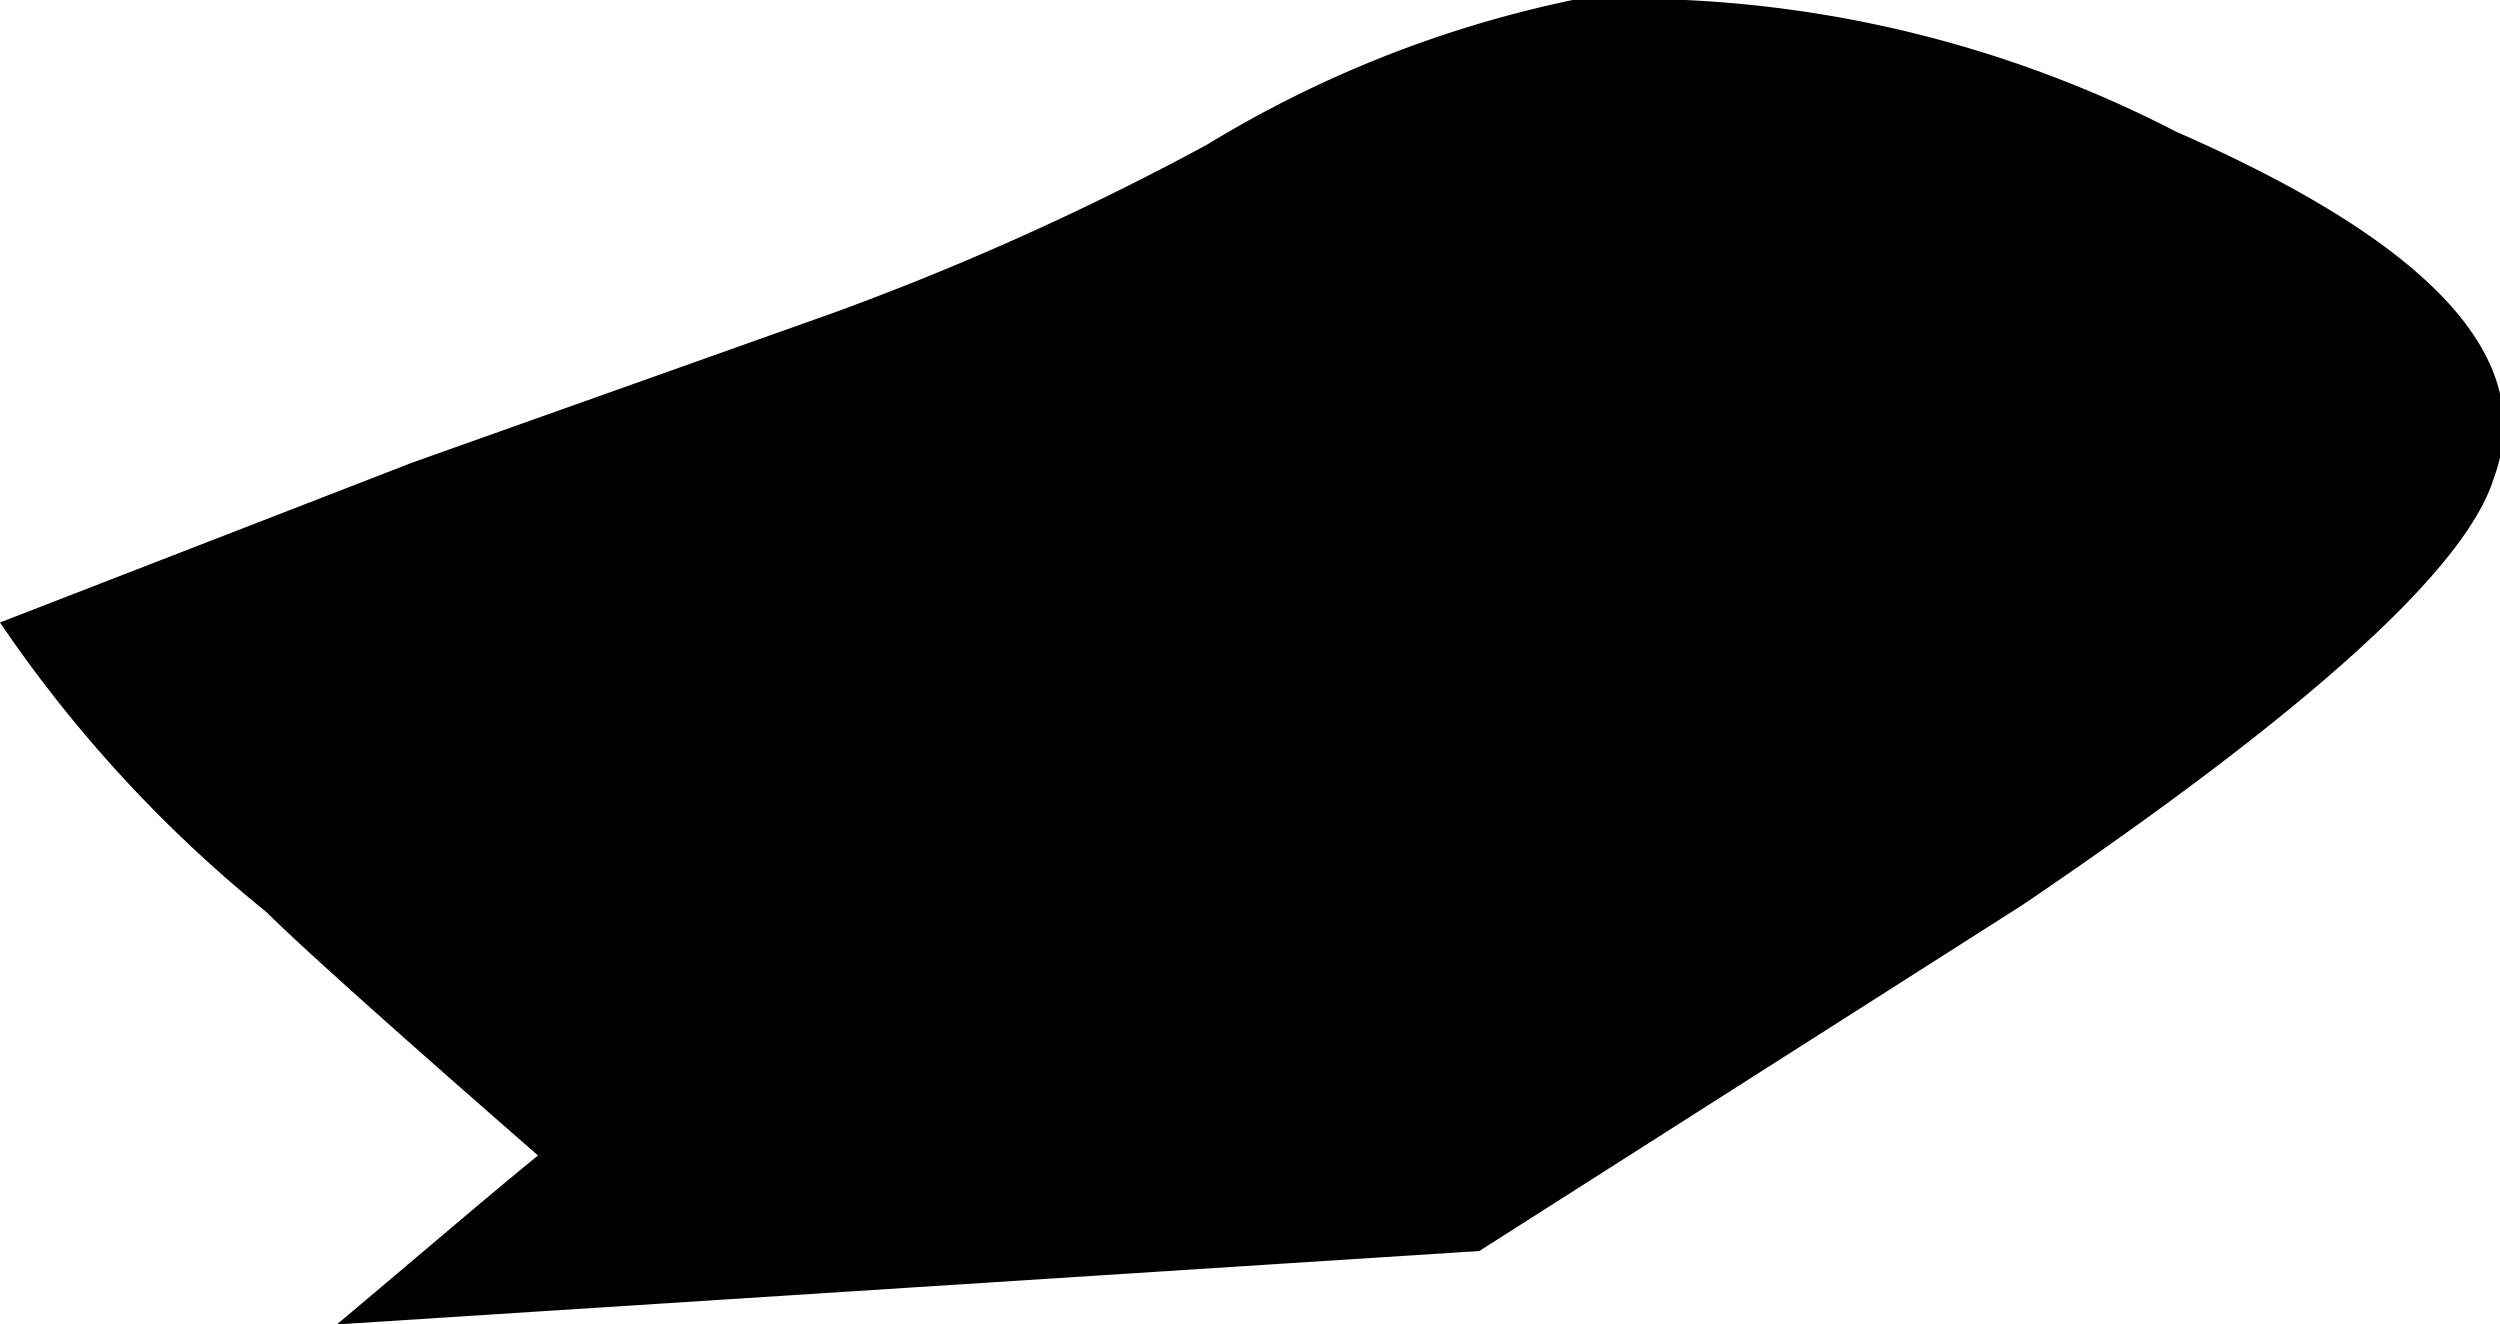 <svg xmlns="http://www.w3.org/2000/svg" viewBox="0 0 24.86 13.17"><g id="Layer_2" data-name="Layer 2"><g id="Layer_1-2" data-name="Layer 1"><path d="M3.35,13.17c.81-.68,1.46-1.24,2-1.68-1.49-1.3-2.39-2.11-2.7-2.42A13.27,13.27,0,0,1,0,6.19L4.1,4.6,8.29,3.11A27.83,27.83,0,0,0,12,1.44,11.47,11.47,0,0,1,15.64,0a11.85,11.85,0,0,1,6,1.31c2.54,1.11,3.6,2.26,3.16,3.44Q24.39,6.1,20.11,9l-5.4,3.44"/></g></g></svg>